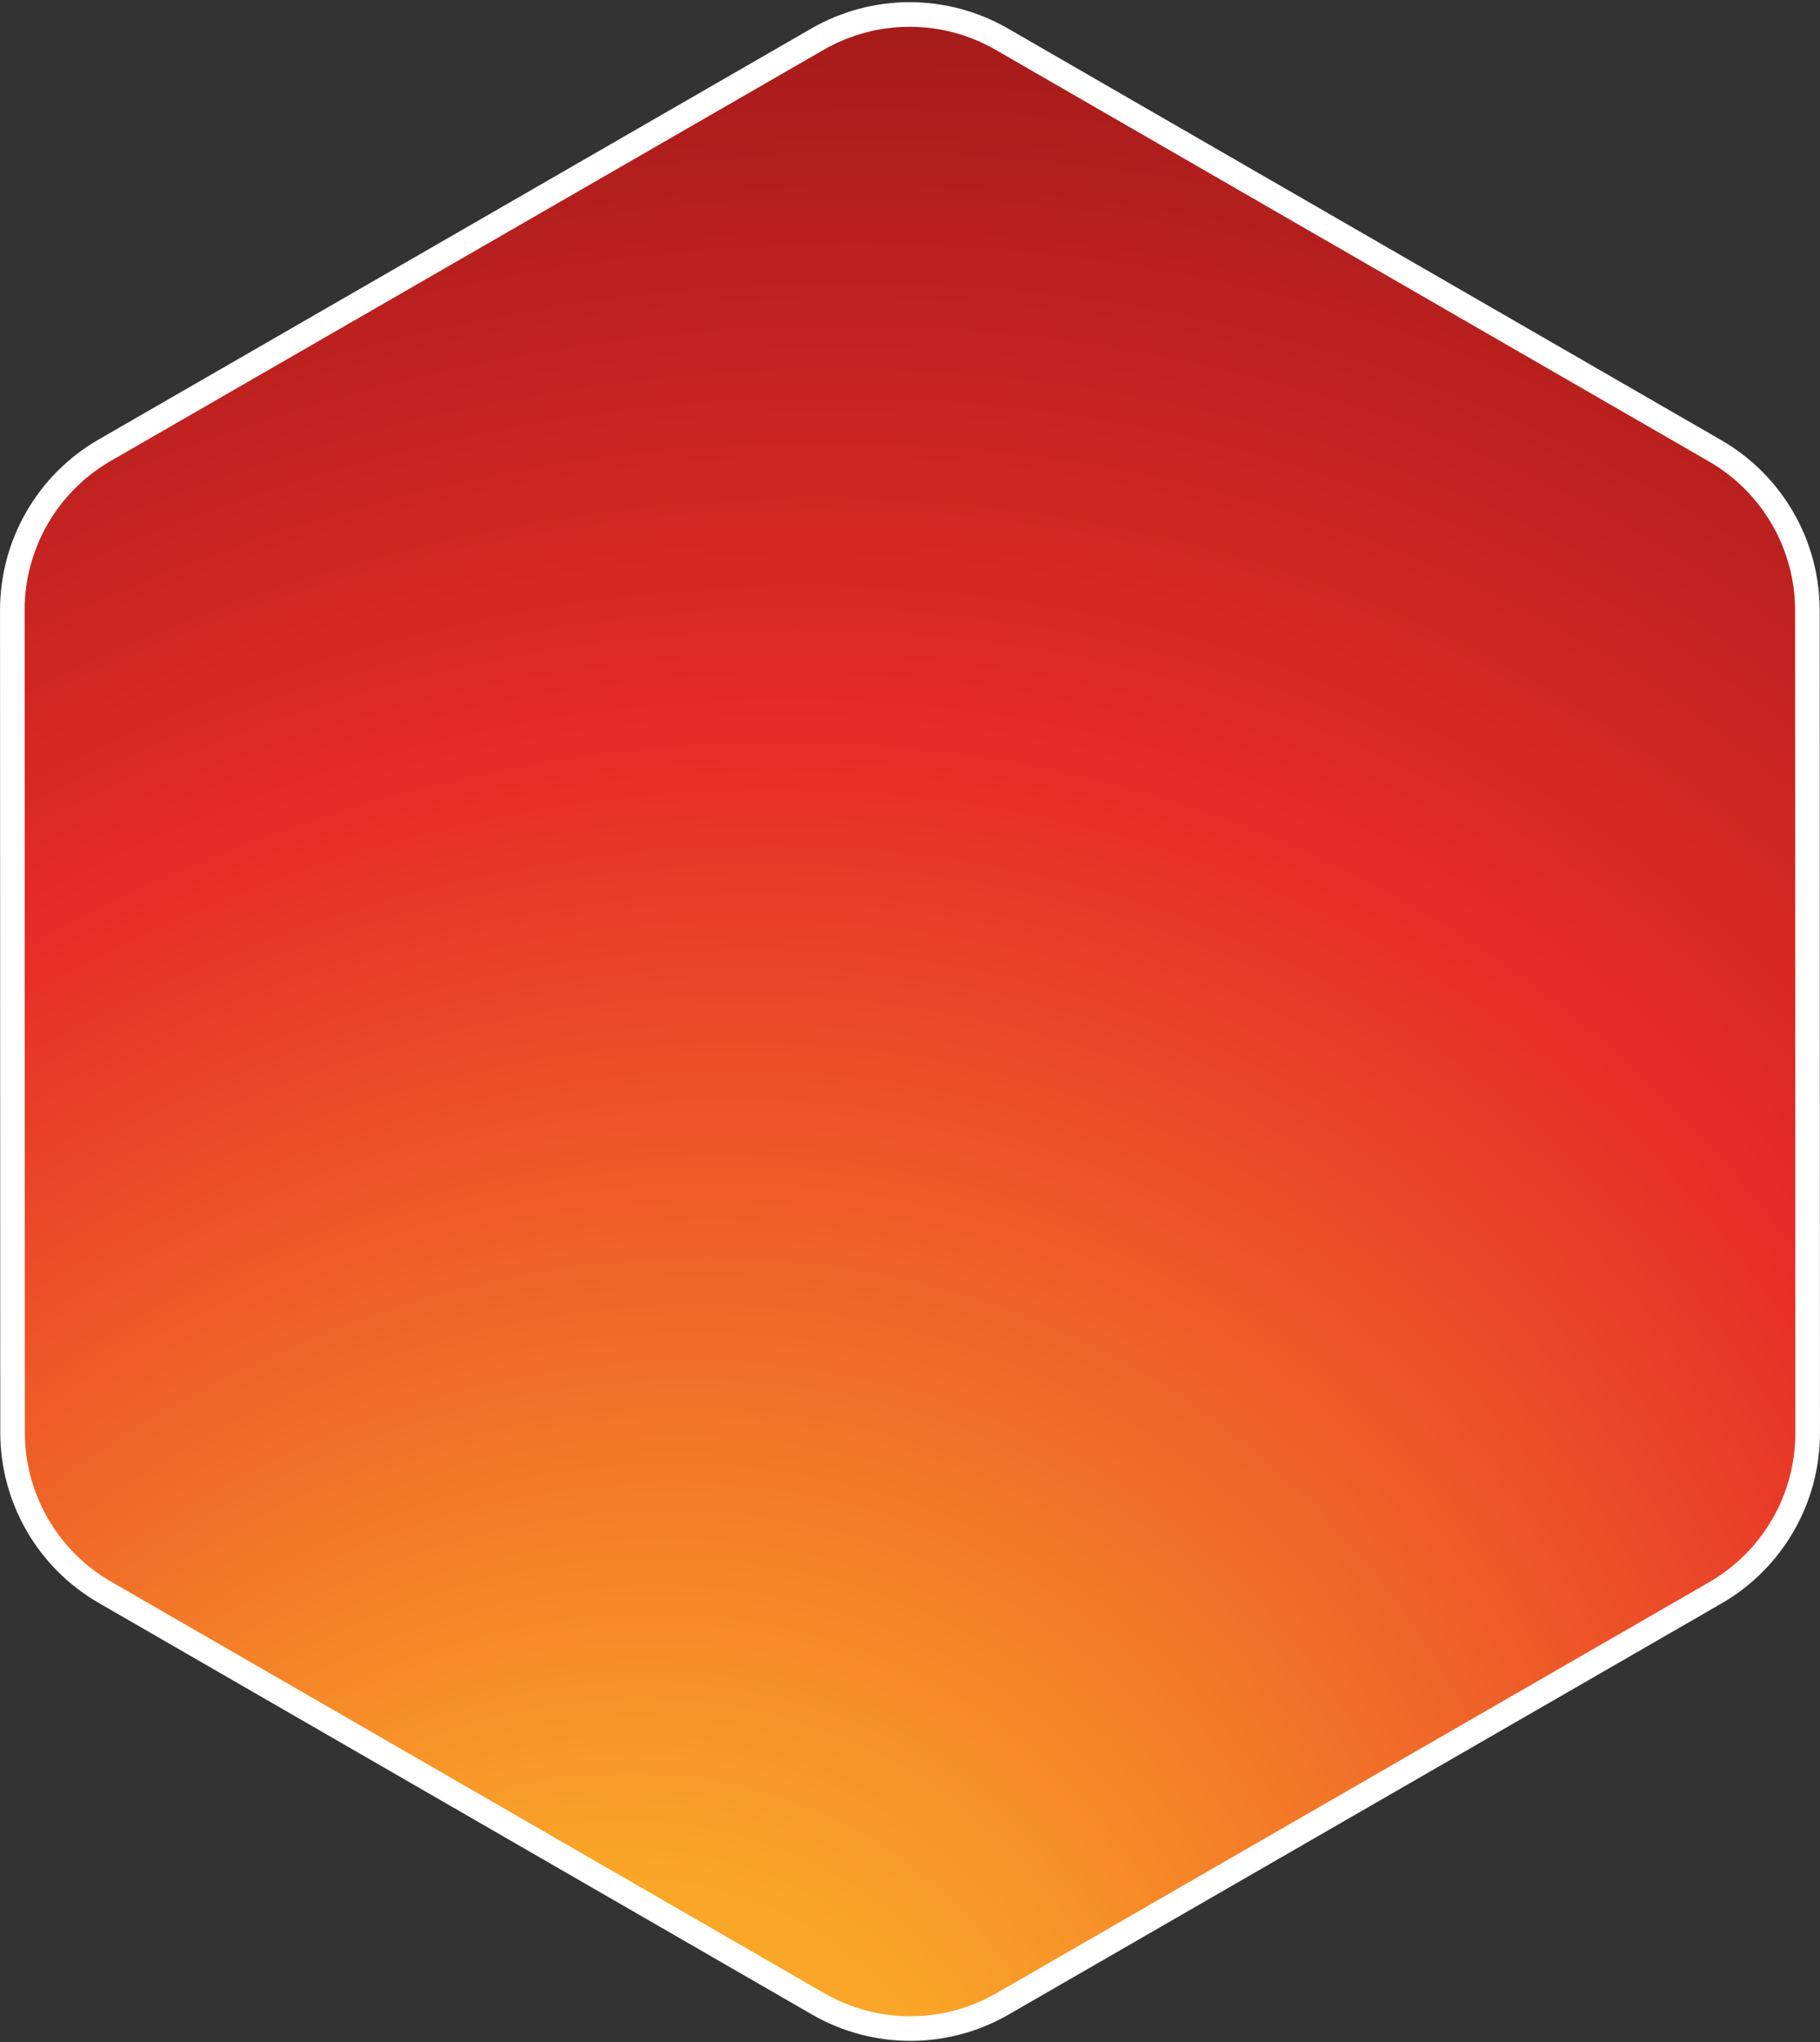 <svg width="222" height="249" viewBox="0 0 222 249" fill="none" xmlns="http://www.w3.org/2000/svg">
<rect x="0" y="0" width="222" height="249" fill="#333333" stroke="none"/>
<path d="M122.279 244.351C115.322 248.361 106.755 248.36 99.799 244.348L12.79 194.156C5.826 190.139 1.535 182.712 1.532 174.672L1.504 74.4C1.502 66.355 5.796 58.92 12.767 54.901L99.72 4.774C106.678 0.764 115.245 0.765 122.201 4.778L209.208 54.972C216.171 58.989 220.462 66.415 220.464 74.454L220.496 174.724C220.498 182.77 216.204 190.205 209.233 194.224L122.279 244.351Z" fill="url(#paint0_radial_767_4526)" stroke="white" stroke-width="3"/>
<defs>
<radialGradient id="paint0_radial_767_4526" cx="0" cy="0" r="1" gradientUnits="userSpaceOnUse" gradientTransform="translate(67.551 285.837) rotate(-57.404) scale(300.129 260.021)">
<stop stop-color="#FAA628"/>
<stop offset="0.204" stop-color="#FAA628"/>
<stop offset="0.677" stop-color="#E62C28"/>
<stop offset="1" stop-color="#A01A19"/>
</radialGradient>
</defs>
</svg>
